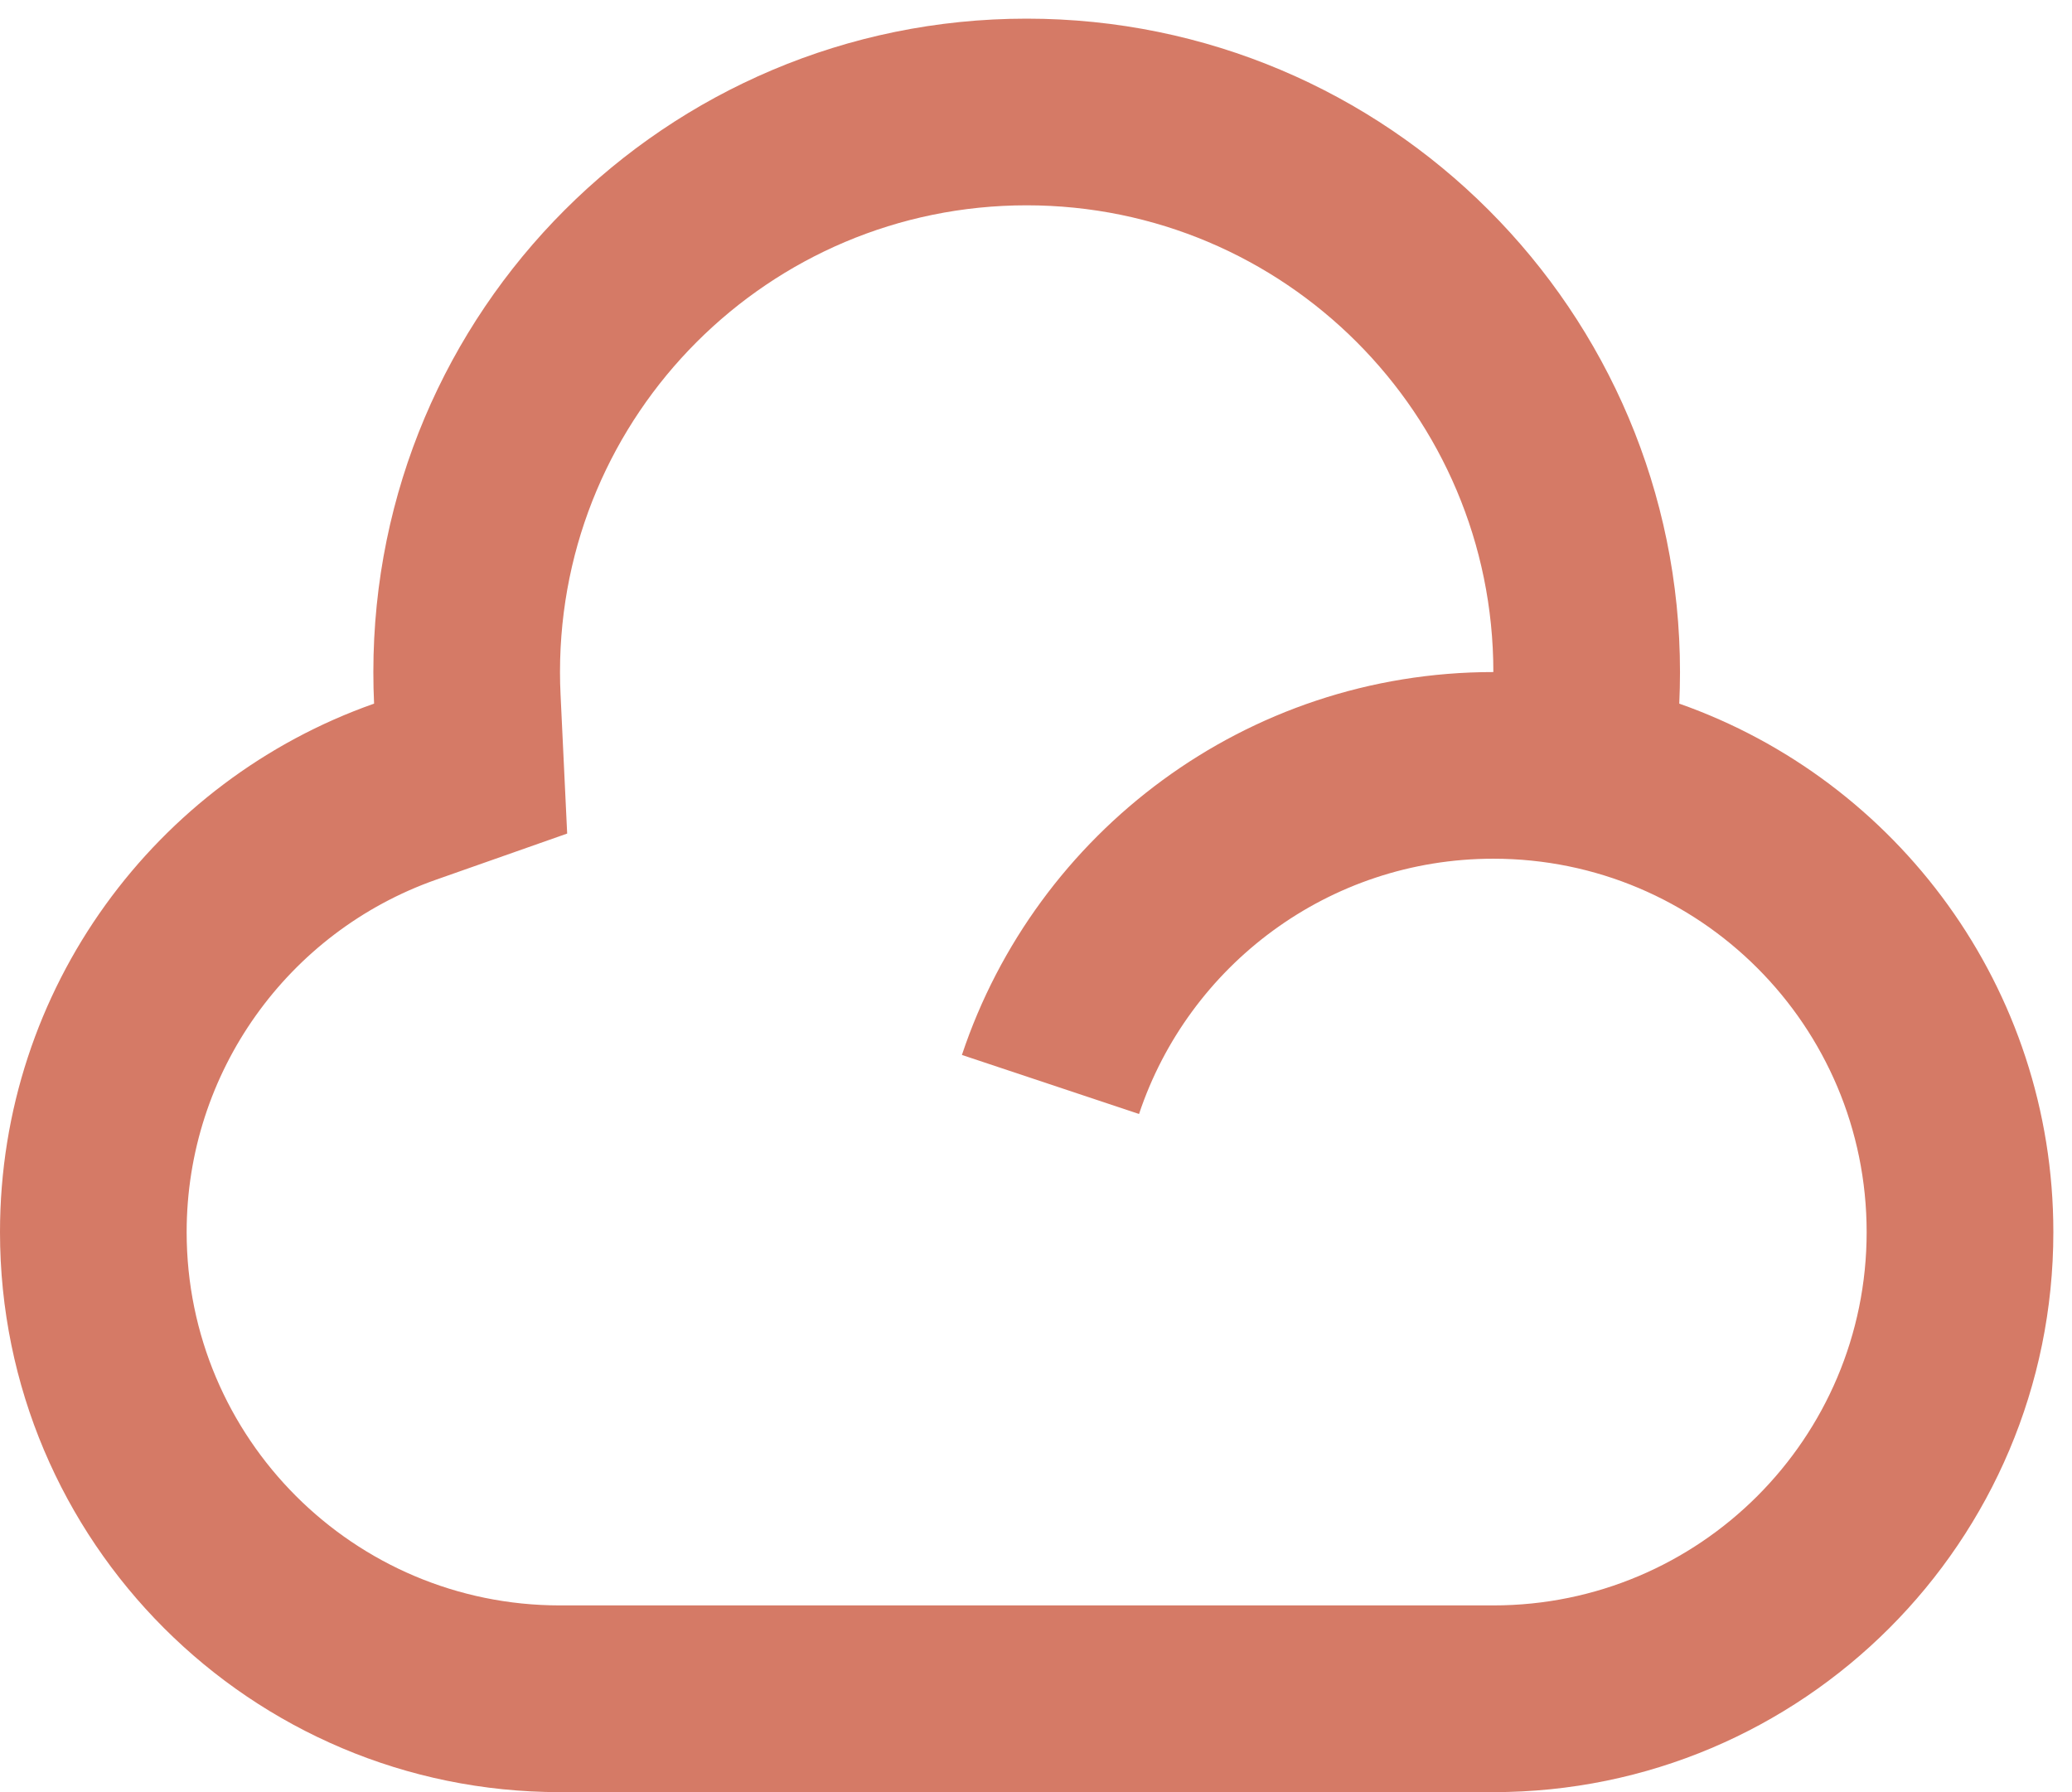 <svg width="37" height="32" viewBox="0 0 37 32" fill="none" xmlns="http://www.w3.org/2000/svg">
<path d="M18.333 0.333C24.777 0.333 30 5.556 30 12C30 12.189 29.995 12.377 29.987 12.564C33.877 13.933 36.667 17.641 36.667 22C36.667 27.523 32.19 32 26.667 32H10C4.477 32 0 27.523 0 22C0 17.641 2.789 13.933 6.68 12.564C6.671 12.377 6.667 12.189 6.667 12C6.667 5.556 11.89 0.333 18.333 0.333ZM18.333 3.666C13.731 3.666 10 7.397 10 12C10 12.136 10.003 12.271 10.01 12.405L10.128 14.884L7.786 15.708C5.141 16.639 3.333 19.148 3.333 22C3.333 25.681 6.318 28.666 10 28.666H26.667C30.349 28.666 33.333 25.681 33.333 22C33.333 18.316 30.35 15.333 26.667 15.333C23.722 15.333 21.223 17.242 20.34 19.891L17.177 18.837C18.501 14.864 22.25 12 26.667 12C26.667 7.397 22.936 3.666 18.333 3.666Z" fill="#D57A66"/>
</svg>
